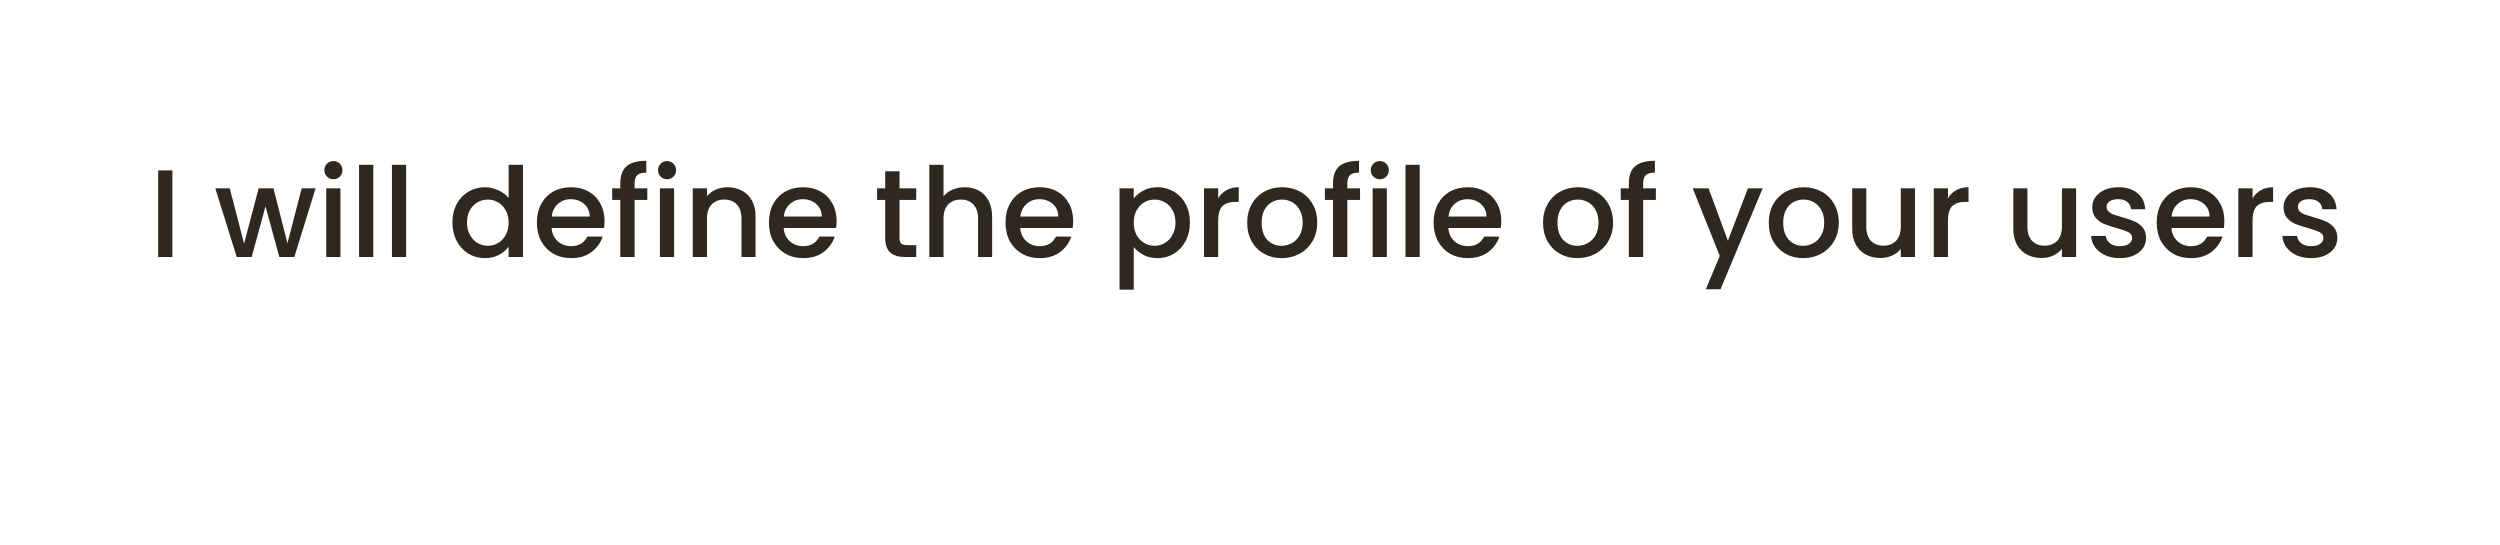 <svg width="321" height="70" viewBox="0 0 321 70" fill="none" xmlns="http://www.w3.org/2000/svg">
<g clip-path="url(#clip0)">
<g filter="url(#filter0_d)">
<path fill-rule="evenodd" clip-rule="evenodd" d="M26.5 0C11.864 0 0 11.864 0 26.5C0 41.136 11.864 53 26.5 53H249.374C250.441 56.474 253.676 59 257.5 59C261.324 59 264.559 56.474 265.626 53H294.5C309.136 53 321 41.136 321 26.5C321 11.864 309.136 0 294.5 0H26.5Z" fill="white"/>
</g>
<g filter="url(#filter1_d)">
<path fill-rule="evenodd" clip-rule="evenodd" d="M280.5 70C282.985 70 285 67.985 285 65.5C285 63.015 282.985 61 280.5 61C278.015 61 276 63.015 276 65.5C276 67.985 278.015 70 280.5 70Z" fill="white"/>
</g>
<path d="M22.133 21.88V33H20.309V21.88H22.133ZM40.524 24.184L37.788 33H35.868L34.092 26.488L32.316 33H30.396L27.644 24.184H29.5L31.34 31.272L33.212 24.184H35.116L36.908 31.24L38.732 24.184H40.524ZM42.816 23.016C42.485 23.016 42.208 22.904 41.983 22.68C41.76 22.456 41.648 22.179 41.648 21.848C41.648 21.517 41.76 21.24 41.983 21.016C42.208 20.792 42.485 20.68 42.816 20.68C43.136 20.68 43.407 20.792 43.632 21.016C43.855 21.24 43.968 21.517 43.968 21.848C43.968 22.179 43.855 22.456 43.632 22.68C43.407 22.904 43.136 23.016 42.816 23.016ZM43.712 24.184V33H41.888V24.184H43.712ZM47.93 21.16V33H46.106V21.16H47.93ZM52.149 21.16V33H50.325V21.16H52.149ZM58.092 28.552C58.092 27.667 58.273 26.883 58.636 26.2C59.009 25.517 59.511 24.989 60.14 24.616C60.78 24.232 61.489 24.04 62.268 24.04C62.844 24.04 63.409 24.168 63.964 24.424C64.529 24.669 64.977 25 65.308 25.416V21.16H67.148V33H65.308V31.672C65.009 32.099 64.593 32.451 64.06 32.728C63.537 33.005 62.935 33.144 62.252 33.144C61.484 33.144 60.78 32.952 60.14 32.568C59.511 32.173 59.009 31.629 58.636 30.936C58.273 30.232 58.092 29.437 58.092 28.552ZM65.308 28.584C65.308 27.976 65.18 27.448 64.924 27C64.679 26.552 64.353 26.211 63.948 25.976C63.543 25.741 63.105 25.624 62.636 25.624C62.167 25.624 61.729 25.741 61.324 25.976C60.919 26.2 60.588 26.536 60.332 26.984C60.087 27.421 59.964 27.944 59.964 28.552C59.964 29.16 60.087 29.693 60.332 30.152C60.588 30.611 60.919 30.963 61.324 31.208C61.74 31.443 62.177 31.56 62.636 31.56C63.105 31.56 63.543 31.443 63.948 31.208C64.353 30.973 64.679 30.632 64.924 30.184C65.18 29.725 65.308 29.192 65.308 28.584ZM77.624 28.376C77.624 28.707 77.602 29.005 77.56 29.272H70.824C70.877 29.976 71.138 30.541 71.608 30.968C72.077 31.395 72.653 31.608 73.336 31.608C74.317 31.608 75.01 31.197 75.416 30.376H77.384C77.117 31.187 76.632 31.853 75.928 32.376C75.234 32.888 74.37 33.144 73.336 33.144C72.493 33.144 71.736 32.957 71.064 32.584C70.402 32.2 69.88 31.667 69.496 30.984C69.122 30.291 68.936 29.491 68.936 28.584C68.936 27.677 69.117 26.883 69.48 26.2C69.853 25.507 70.37 24.973 71.032 24.6C71.704 24.227 72.472 24.04 73.336 24.04C74.168 24.04 74.909 24.221 75.56 24.584C76.21 24.947 76.717 25.459 77.08 26.12C77.442 26.771 77.624 27.523 77.624 28.376ZM75.72 27.8C75.709 27.128 75.469 26.589 75 26.184C74.53 25.779 73.949 25.576 73.256 25.576C72.626 25.576 72.088 25.779 71.64 26.184C71.192 26.579 70.925 27.117 70.84 27.8H75.72ZM83.115 25.672H81.483V33H79.643V25.672H78.603V24.184H79.643V23.56C79.643 22.547 79.909 21.811 80.443 21.352C80.987 20.883 81.835 20.648 82.987 20.648V22.168C82.432 22.168 82.043 22.275 81.819 22.488C81.595 22.691 81.483 23.048 81.483 23.56V24.184H83.115V25.672ZM85.659 23.016C85.329 23.016 85.051 22.904 84.827 22.68C84.603 22.456 84.491 22.179 84.491 21.848C84.491 21.517 84.603 21.24 84.827 21.016C85.051 20.792 85.329 20.68 85.659 20.68C85.979 20.68 86.251 20.792 86.475 21.016C86.699 21.24 86.811 21.517 86.811 21.848C86.811 22.179 86.699 22.456 86.475 22.68C86.251 22.904 85.979 23.016 85.659 23.016ZM86.555 24.184V33H84.731V24.184H86.555ZM93.398 24.04C94.091 24.04 94.71 24.184 95.254 24.472C95.809 24.76 96.241 25.187 96.55 25.752C96.859 26.317 97.014 27 97.014 27.8V33H95.206V28.072C95.206 27.283 95.009 26.68 94.614 26.264C94.219 25.837 93.681 25.624 92.998 25.624C92.315 25.624 91.771 25.837 91.366 26.264C90.971 26.68 90.774 27.283 90.774 28.072V33H88.95V24.184H90.774V25.192C91.073 24.829 91.451 24.547 91.91 24.344C92.379 24.141 92.875 24.04 93.398 24.04ZM107.421 28.376C107.421 28.707 107.399 29.005 107.357 29.272H100.621C100.674 29.976 100.935 30.541 101.405 30.968C101.874 31.395 102.45 31.608 103.133 31.608C104.114 31.608 104.807 31.197 105.213 30.376H107.181C106.914 31.187 106.429 31.853 105.725 32.376C105.031 32.888 104.167 33.144 103.133 33.144C102.29 33.144 101.533 32.957 100.861 32.584C100.199 32.2 99.677 31.667 99.293 30.984C98.919 30.291 98.733 29.491 98.733 28.584C98.733 27.677 98.914 26.883 99.277 26.2C99.65 25.507 100.167 24.973 100.829 24.6C101.501 24.227 102.269 24.04 103.133 24.04C103.965 24.04 104.706 24.221 105.357 24.584C106.007 24.947 106.514 25.459 106.877 26.12C107.239 26.771 107.421 27.523 107.421 28.376ZM105.517 27.8C105.506 27.128 105.266 26.589 104.797 26.184C104.327 25.779 103.746 25.576 103.053 25.576C102.423 25.576 101.885 25.779 101.437 26.184C100.989 26.579 100.722 27.117 100.637 27.8H105.517ZM115.5 25.672V30.552C115.5 30.883 115.575 31.123 115.724 31.272C115.884 31.411 116.151 31.48 116.524 31.48H117.644V33H116.204C115.383 33 114.753 32.808 114.316 32.424C113.879 32.04 113.66 31.416 113.66 30.552V25.672H112.62V24.184H113.66V21.992H115.5V24.184H117.644V25.672H115.5ZM123.885 24.04C124.557 24.04 125.154 24.184 125.677 24.472C126.21 24.76 126.626 25.187 126.925 25.752C127.234 26.317 127.389 27 127.389 27.8V33H125.581V28.072C125.581 27.283 125.384 26.68 124.989 26.264C124.594 25.837 124.056 25.624 123.373 25.624C122.69 25.624 122.146 25.837 121.741 26.264C121.346 26.68 121.149 27.283 121.149 28.072V33H119.325V21.16H121.149V25.208C121.458 24.835 121.848 24.547 122.317 24.344C122.797 24.141 123.32 24.04 123.885 24.04ZM137.796 28.376C137.796 28.707 137.774 29.005 137.732 29.272H130.996C131.049 29.976 131.31 30.541 131.78 30.968C132.249 31.395 132.825 31.608 133.508 31.608C134.489 31.608 135.182 31.197 135.588 30.376H137.556C137.289 31.187 136.804 31.853 136.1 32.376C135.406 32.888 134.542 33.144 133.508 33.144C132.665 33.144 131.908 32.957 131.236 32.584C130.574 32.2 130.052 31.667 129.668 30.984C129.294 30.291 129.108 29.491 129.108 28.584C129.108 27.677 129.289 26.883 129.652 26.2C130.025 25.507 130.542 24.973 131.204 24.6C131.876 24.227 132.644 24.04 133.508 24.04C134.34 24.04 135.081 24.221 135.732 24.584C136.382 24.947 136.889 25.459 137.252 26.12C137.614 26.771 137.796 27.523 137.796 28.376ZM135.892 27.8C135.881 27.128 135.641 26.589 135.172 26.184C134.702 25.779 134.121 25.576 133.428 25.576C132.798 25.576 132.26 25.779 131.812 26.184C131.364 26.579 131.097 27.117 131.012 27.8H135.892ZM145.571 25.48C145.88 25.075 146.302 24.733 146.835 24.456C147.368 24.179 147.971 24.04 148.643 24.04C149.411 24.04 150.11 24.232 150.739 24.616C151.379 24.989 151.88 25.517 152.243 26.2C152.606 26.883 152.787 27.667 152.787 28.552C152.787 29.437 152.606 30.232 152.243 30.936C151.88 31.629 151.379 32.173 150.739 32.568C150.11 32.952 149.411 33.144 148.643 33.144C147.971 33.144 147.374 33.011 146.851 32.744C146.328 32.467 145.902 32.125 145.571 31.72V37.192H143.747V24.184H145.571V25.48ZM150.931 28.552C150.931 27.944 150.803 27.421 150.547 26.984C150.302 26.536 149.971 26.2 149.555 25.976C149.15 25.741 148.712 25.624 148.243 25.624C147.784 25.624 147.347 25.741 146.931 25.976C146.526 26.211 146.195 26.552 145.939 27C145.694 27.448 145.571 27.976 145.571 28.584C145.571 29.192 145.694 29.725 145.939 30.184C146.195 30.632 146.526 30.973 146.931 31.208C147.347 31.443 147.784 31.56 148.243 31.56C148.712 31.56 149.15 31.443 149.555 31.208C149.971 30.963 150.302 30.611 150.547 30.152C150.803 29.693 150.931 29.16 150.931 28.552ZM156.415 25.464C156.681 25.016 157.033 24.669 157.471 24.424C157.919 24.168 158.447 24.04 159.055 24.04V25.928H158.591C157.876 25.928 157.332 26.109 156.959 26.472C156.596 26.835 156.415 27.464 156.415 28.36V33H154.591V24.184H156.415V25.464ZM164.555 33.144C163.723 33.144 162.971 32.957 162.299 32.584C161.627 32.2 161.099 31.667 160.715 30.984C160.331 30.291 160.139 29.491 160.139 28.584C160.139 27.688 160.337 26.893 160.731 26.2C161.126 25.507 161.665 24.973 162.347 24.6C163.03 24.227 163.793 24.04 164.635 24.04C165.478 24.04 166.241 24.227 166.923 24.6C167.606 24.973 168.145 25.507 168.539 26.2C168.934 26.893 169.131 27.688 169.131 28.584C169.131 29.48 168.929 30.275 168.523 30.968C168.118 31.661 167.563 32.2 166.859 32.584C166.166 32.957 165.398 33.144 164.555 33.144ZM164.555 31.56C165.025 31.56 165.462 31.448 165.867 31.224C166.283 31 166.619 30.664 166.875 30.216C167.131 29.768 167.259 29.224 167.259 28.584C167.259 27.944 167.137 27.405 166.891 26.968C166.646 26.52 166.321 26.184 165.915 25.96C165.51 25.736 165.073 25.624 164.603 25.624C164.134 25.624 163.697 25.736 163.291 25.96C162.897 26.184 162.582 26.52 162.347 26.968C162.113 27.405 161.995 27.944 161.995 28.584C161.995 29.533 162.235 30.269 162.715 30.792C163.206 31.304 163.819 31.56 164.555 31.56ZM174.63 25.672H172.998V33H171.158V25.672H170.118V24.184H171.158V23.56C171.158 22.547 171.425 21.811 171.958 21.352C172.502 20.883 173.35 20.648 174.502 20.648V22.168C173.948 22.168 173.558 22.275 173.334 22.488C173.11 22.691 172.998 23.048 172.998 23.56V24.184H174.63V25.672ZM177.175 23.016C176.844 23.016 176.567 22.904 176.343 22.68C176.119 22.456 176.007 22.179 176.007 21.848C176.007 21.517 176.119 21.24 176.343 21.016C176.567 20.792 176.844 20.68 177.175 20.68C177.495 20.68 177.767 20.792 177.991 21.016C178.215 21.24 178.327 21.517 178.327 21.848C178.327 22.179 178.215 22.456 177.991 22.68C177.767 22.904 177.495 23.016 177.175 23.016ZM178.071 24.184V33H176.247V24.184H178.071ZM182.29 21.16V33H180.466V21.16H182.29ZM192.764 28.376C192.764 28.707 192.743 29.005 192.7 29.272H185.964C186.018 29.976 186.279 30.541 186.748 30.968C187.218 31.395 187.794 31.608 188.476 31.608C189.458 31.608 190.151 31.197 190.556 30.376H192.524C192.258 31.187 191.772 31.853 191.068 32.376C190.375 32.888 189.511 33.144 188.476 33.144C187.634 33.144 186.876 32.957 186.204 32.584C185.543 32.2 185.02 31.667 184.636 30.984C184.263 30.291 184.076 29.491 184.076 28.584C184.076 27.677 184.258 26.883 184.62 26.2C184.994 25.507 185.511 24.973 186.172 24.6C186.844 24.227 187.612 24.04 188.476 24.04C189.308 24.04 190.05 24.221 190.7 24.584C191.351 24.947 191.858 25.459 192.22 26.12C192.583 26.771 192.764 27.523 192.764 28.376ZM190.86 27.8C190.85 27.128 190.61 26.589 190.14 26.184C189.671 25.779 189.09 25.576 188.396 25.576C187.767 25.576 187.228 25.779 186.78 26.184C186.332 26.579 186.066 27.117 185.98 27.8H190.86ZM202.54 33.144C201.708 33.144 200.956 32.957 200.284 32.584C199.612 32.2 199.084 31.667 198.7 30.984C198.316 30.291 198.124 29.491 198.124 28.584C198.124 27.688 198.321 26.893 198.716 26.2C199.11 25.507 199.649 24.973 200.332 24.6C201.014 24.227 201.777 24.04 202.62 24.04C203.462 24.04 204.225 24.227 204.908 24.6C205.59 24.973 206.129 25.507 206.524 26.2C206.918 26.893 207.116 27.688 207.116 28.584C207.116 29.48 206.913 30.275 206.508 30.968C206.102 31.661 205.548 32.2 204.844 32.584C204.15 32.957 203.382 33.144 202.54 33.144ZM202.54 31.56C203.009 31.56 203.446 31.448 203.852 31.224C204.268 31 204.604 30.664 204.86 30.216C205.116 29.768 205.244 29.224 205.244 28.584C205.244 27.944 205.121 27.405 204.876 26.968C204.63 26.52 204.305 26.184 203.9 25.96C203.494 25.736 203.057 25.624 202.588 25.624C202.118 25.624 201.681 25.736 201.276 25.96C200.881 26.184 200.566 26.52 200.332 26.968C200.097 27.405 199.98 27.944 199.98 28.584C199.98 29.533 200.22 30.269 200.7 30.792C201.19 31.304 201.804 31.56 202.54 31.56ZM212.615 25.672H210.983V33H209.143V25.672H208.103V24.184H209.143V23.56C209.143 22.547 209.409 21.811 209.943 21.352C210.487 20.883 211.335 20.648 212.487 20.648V22.168C211.932 22.168 211.543 22.275 211.319 22.488C211.095 22.691 210.983 23.048 210.983 23.56V24.184H212.615V25.672ZM226.324 24.184L220.916 37.144H219.028L220.82 32.856L217.348 24.184H219.38L221.86 30.904L224.436 24.184H226.324ZM231.524 33.144C230.692 33.144 229.94 32.957 229.268 32.584C228.596 32.2 228.068 31.667 227.684 30.984C227.3 30.291 227.108 29.491 227.108 28.584C227.108 27.688 227.305 26.893 227.7 26.2C228.095 25.507 228.633 24.973 229.316 24.6C229.999 24.227 230.761 24.04 231.604 24.04C232.447 24.04 233.209 24.227 233.892 24.6C234.575 24.973 235.113 25.507 235.508 26.2C235.903 26.893 236.1 27.688 236.1 28.584C236.1 29.48 235.897 30.275 235.492 30.968C235.087 31.661 234.532 32.2 233.828 32.584C233.135 32.957 232.367 33.144 231.524 33.144ZM231.524 31.56C231.993 31.56 232.431 31.448 232.836 31.224C233.252 31 233.588 30.664 233.844 30.216C234.1 29.768 234.228 29.224 234.228 28.584C234.228 27.944 234.105 27.405 233.86 26.968C233.615 26.52 233.289 26.184 232.884 25.96C232.479 25.736 232.041 25.624 231.572 25.624C231.103 25.624 230.665 25.736 230.26 25.96C229.865 26.184 229.551 26.52 229.316 26.968C229.081 27.405 228.964 27.944 228.964 28.584C228.964 29.533 229.204 30.269 229.684 30.792C230.175 31.304 230.788 31.56 231.524 31.56ZM245.887 24.184V33H244.063V31.96C243.775 32.323 243.396 32.611 242.927 32.824C242.468 33.027 241.978 33.128 241.455 33.128C240.762 33.128 240.138 32.984 239.583 32.696C239.039 32.408 238.607 31.981 238.287 31.416C237.978 30.851 237.823 30.168 237.823 29.368V24.184H239.631V29.096C239.631 29.885 239.828 30.493 240.223 30.92C240.618 31.336 241.156 31.544 241.839 31.544C242.522 31.544 243.06 31.336 243.455 30.92C243.86 30.493 244.063 29.885 244.063 29.096V24.184H245.887ZM250.118 25.464C250.384 25.016 250.736 24.669 251.174 24.424C251.622 24.168 252.15 24.04 252.758 24.04V25.928H252.294C251.579 25.928 251.035 26.109 250.662 26.472C250.299 26.835 250.118 27.464 250.118 28.36V33H248.294V24.184H250.118V25.464ZM266.575 24.184V33H264.751V31.96C264.463 32.323 264.084 32.611 263.615 32.824C263.156 33.027 262.665 33.128 262.143 33.128C261.449 33.128 260.825 32.984 260.271 32.696C259.727 32.408 259.295 31.981 258.975 31.416C258.665 30.851 258.511 30.168 258.511 29.368V24.184H260.319V29.096C260.319 29.885 260.516 30.493 260.911 30.92C261.305 31.336 261.844 31.544 262.527 31.544C263.209 31.544 263.748 31.336 264.143 30.92C264.548 30.493 264.751 29.885 264.751 29.096V24.184H266.575ZM272.181 33.144C271.488 33.144 270.864 33.021 270.309 32.776C269.765 32.52 269.333 32.179 269.013 31.752C268.693 31.315 268.523 30.829 268.501 30.296H270.389C270.421 30.669 270.597 30.984 270.917 31.24C271.248 31.485 271.659 31.608 272.149 31.608C272.661 31.608 273.056 31.512 273.333 31.32C273.621 31.117 273.765 30.861 273.765 30.552C273.765 30.221 273.605 29.976 273.285 29.816C272.976 29.656 272.48 29.48 271.797 29.288C271.136 29.107 270.597 28.931 270.181 28.76C269.765 28.589 269.403 28.328 269.093 27.976C268.795 27.624 268.645 27.16 268.645 26.584C268.645 26.115 268.784 25.688 269.061 25.304C269.339 24.909 269.733 24.6 270.245 24.376C270.768 24.152 271.365 24.04 272.037 24.04C273.04 24.04 273.845 24.296 274.453 24.808C275.072 25.309 275.403 25.997 275.445 26.872H273.621C273.589 26.477 273.429 26.163 273.141 25.928C272.853 25.693 272.464 25.576 271.973 25.576C271.493 25.576 271.125 25.667 270.869 25.848C270.613 26.029 270.485 26.269 270.485 26.568C270.485 26.803 270.571 27 270.741 27.16C270.912 27.32 271.12 27.448 271.365 27.544C271.611 27.629 271.973 27.741 272.453 27.88C273.093 28.051 273.616 28.227 274.021 28.408C274.437 28.579 274.795 28.835 275.093 29.176C275.392 29.517 275.547 29.971 275.557 30.536C275.557 31.037 275.419 31.485 275.141 31.88C274.864 32.275 274.469 32.584 273.957 32.808C273.456 33.032 272.864 33.144 272.181 33.144ZM285.608 28.376C285.608 28.707 285.587 29.005 285.544 29.272H278.808C278.861 29.976 279.123 30.541 279.592 30.968C280.061 31.395 280.637 31.608 281.32 31.608C282.301 31.608 282.995 31.197 283.4 30.376H285.368C285.101 31.187 284.616 31.853 283.912 32.376C283.219 32.888 282.355 33.144 281.32 33.144C280.477 33.144 279.72 32.957 279.048 32.584C278.387 32.2 277.864 31.667 277.48 30.984C277.107 30.291 276.92 29.491 276.92 28.584C276.92 27.677 277.101 26.883 277.464 26.2C277.837 25.507 278.355 24.973 279.016 24.6C279.688 24.227 280.456 24.04 281.32 24.04C282.152 24.04 282.893 24.221 283.544 24.584C284.195 24.947 284.701 25.459 285.064 26.12C285.427 26.771 285.608 27.523 285.608 28.376ZM283.704 27.8C283.693 27.128 283.453 26.589 282.984 26.184C282.515 25.779 281.933 25.576 281.24 25.576C280.611 25.576 280.072 25.779 279.624 26.184C279.176 26.579 278.909 27.117 278.824 27.8H283.704ZM289.227 25.464C289.494 25.016 289.846 24.669 290.283 24.424C290.731 24.168 291.259 24.04 291.867 24.04V25.928H291.403C290.688 25.928 290.144 26.109 289.771 26.472C289.408 26.835 289.227 27.464 289.227 28.36V33H287.403V24.184H289.227V25.464ZM296.744 33.144C296.05 33.144 295.426 33.021 294.872 32.776C294.328 32.52 293.896 32.179 293.576 31.752C293.256 31.315 293.085 30.829 293.064 30.296H294.952C294.984 30.669 295.16 30.984 295.48 31.24C295.81 31.485 296.221 31.608 296.712 31.608C297.224 31.608 297.618 31.512 297.896 31.32C298.184 31.117 298.328 30.861 298.328 30.552C298.328 30.221 298.168 29.976 297.848 29.816C297.538 29.656 297.042 29.48 296.36 29.288C295.698 29.107 295.16 28.931 294.744 28.76C294.328 28.589 293.965 28.328 293.656 27.976C293.357 27.624 293.208 27.16 293.208 26.584C293.208 26.115 293.346 25.688 293.624 25.304C293.901 24.909 294.296 24.6 294.808 24.376C295.33 24.152 295.928 24.04 296.6 24.04C297.602 24.04 298.408 24.296 299.016 24.808C299.634 25.309 299.965 25.997 300.008 26.872H298.184C298.152 26.477 297.992 26.163 297.704 25.928C297.416 25.693 297.026 25.576 296.536 25.576C296.056 25.576 295.688 25.667 295.432 25.848C295.176 26.029 295.048 26.269 295.048 26.568C295.048 26.803 295.133 27 295.304 27.16C295.474 27.32 295.682 27.448 295.928 27.544C296.173 27.629 296.536 27.741 297.016 27.88C297.656 28.051 298.178 28.227 298.584 28.408C299 28.579 299.357 28.835 299.656 29.176C299.954 29.517 300.109 29.971 300.12 30.536C300.12 31.037 299.981 31.485 299.704 31.88C299.426 32.275 299.032 32.584 298.52 32.808C298.018 33.032 297.426 33.144 296.744 33.144Z" fill="#2F281E"/>
</g>
<defs>
<filter id="filter0_d" x="-8" y="-6" width="337" height="75" filterUnits="userSpaceOnUse" color-interpolation-filters="sRGB">
<feFlood flood-opacity="0" result="BackgroundImageFix"/>
<feColorMatrix in="SourceAlpha" type="matrix" values="0 0 0 0 0 0 0 0 0 0 0 0 0 0 0 0 0 0 127 0"/>
<feOffset dy="2"/>
<feGaussianBlur stdDeviation="4"/>
<feColorMatrix type="matrix" values="0 0 0 0 0.337 0 0 0 0 0.459 0 0 0 0 0.573 0 0 0 0.1 0"/>
<feBlend mode="normal" in2="BackgroundImageFix" result="effect1_dropShadow"/>
<feBlend mode="normal" in="SourceGraphic" in2="effect1_dropShadow" result="shape"/>
</filter>
<filter id="filter1_d" x="261" y="48" width="39" height="39" filterUnits="userSpaceOnUse" color-interpolation-filters="sRGB">
<feFlood flood-opacity="0" result="BackgroundImageFix"/>
<feColorMatrix in="SourceAlpha" type="matrix" values="0 0 0 0 0 0 0 0 0 0 0 0 0 0 0 0 0 0 127 0"/>
<feOffset dy="2"/>
<feGaussianBlur stdDeviation="7.5"/>
<feColorMatrix type="matrix" values="0 0 0 0 0.09 0 0 0 0 0.227 0 0 0 0 0.337 0 0 0 0.1 0"/>
<feBlend mode="normal" in2="BackgroundImageFix" result="effect1_dropShadow"/>
<feBlend mode="normal" in="SourceGraphic" in2="effect1_dropShadow" result="shape"/>
</filter>
<clipPath id="clip0">
<rect width="321" height="70" fill="white"/>
</clipPath>
</defs>
</svg>
